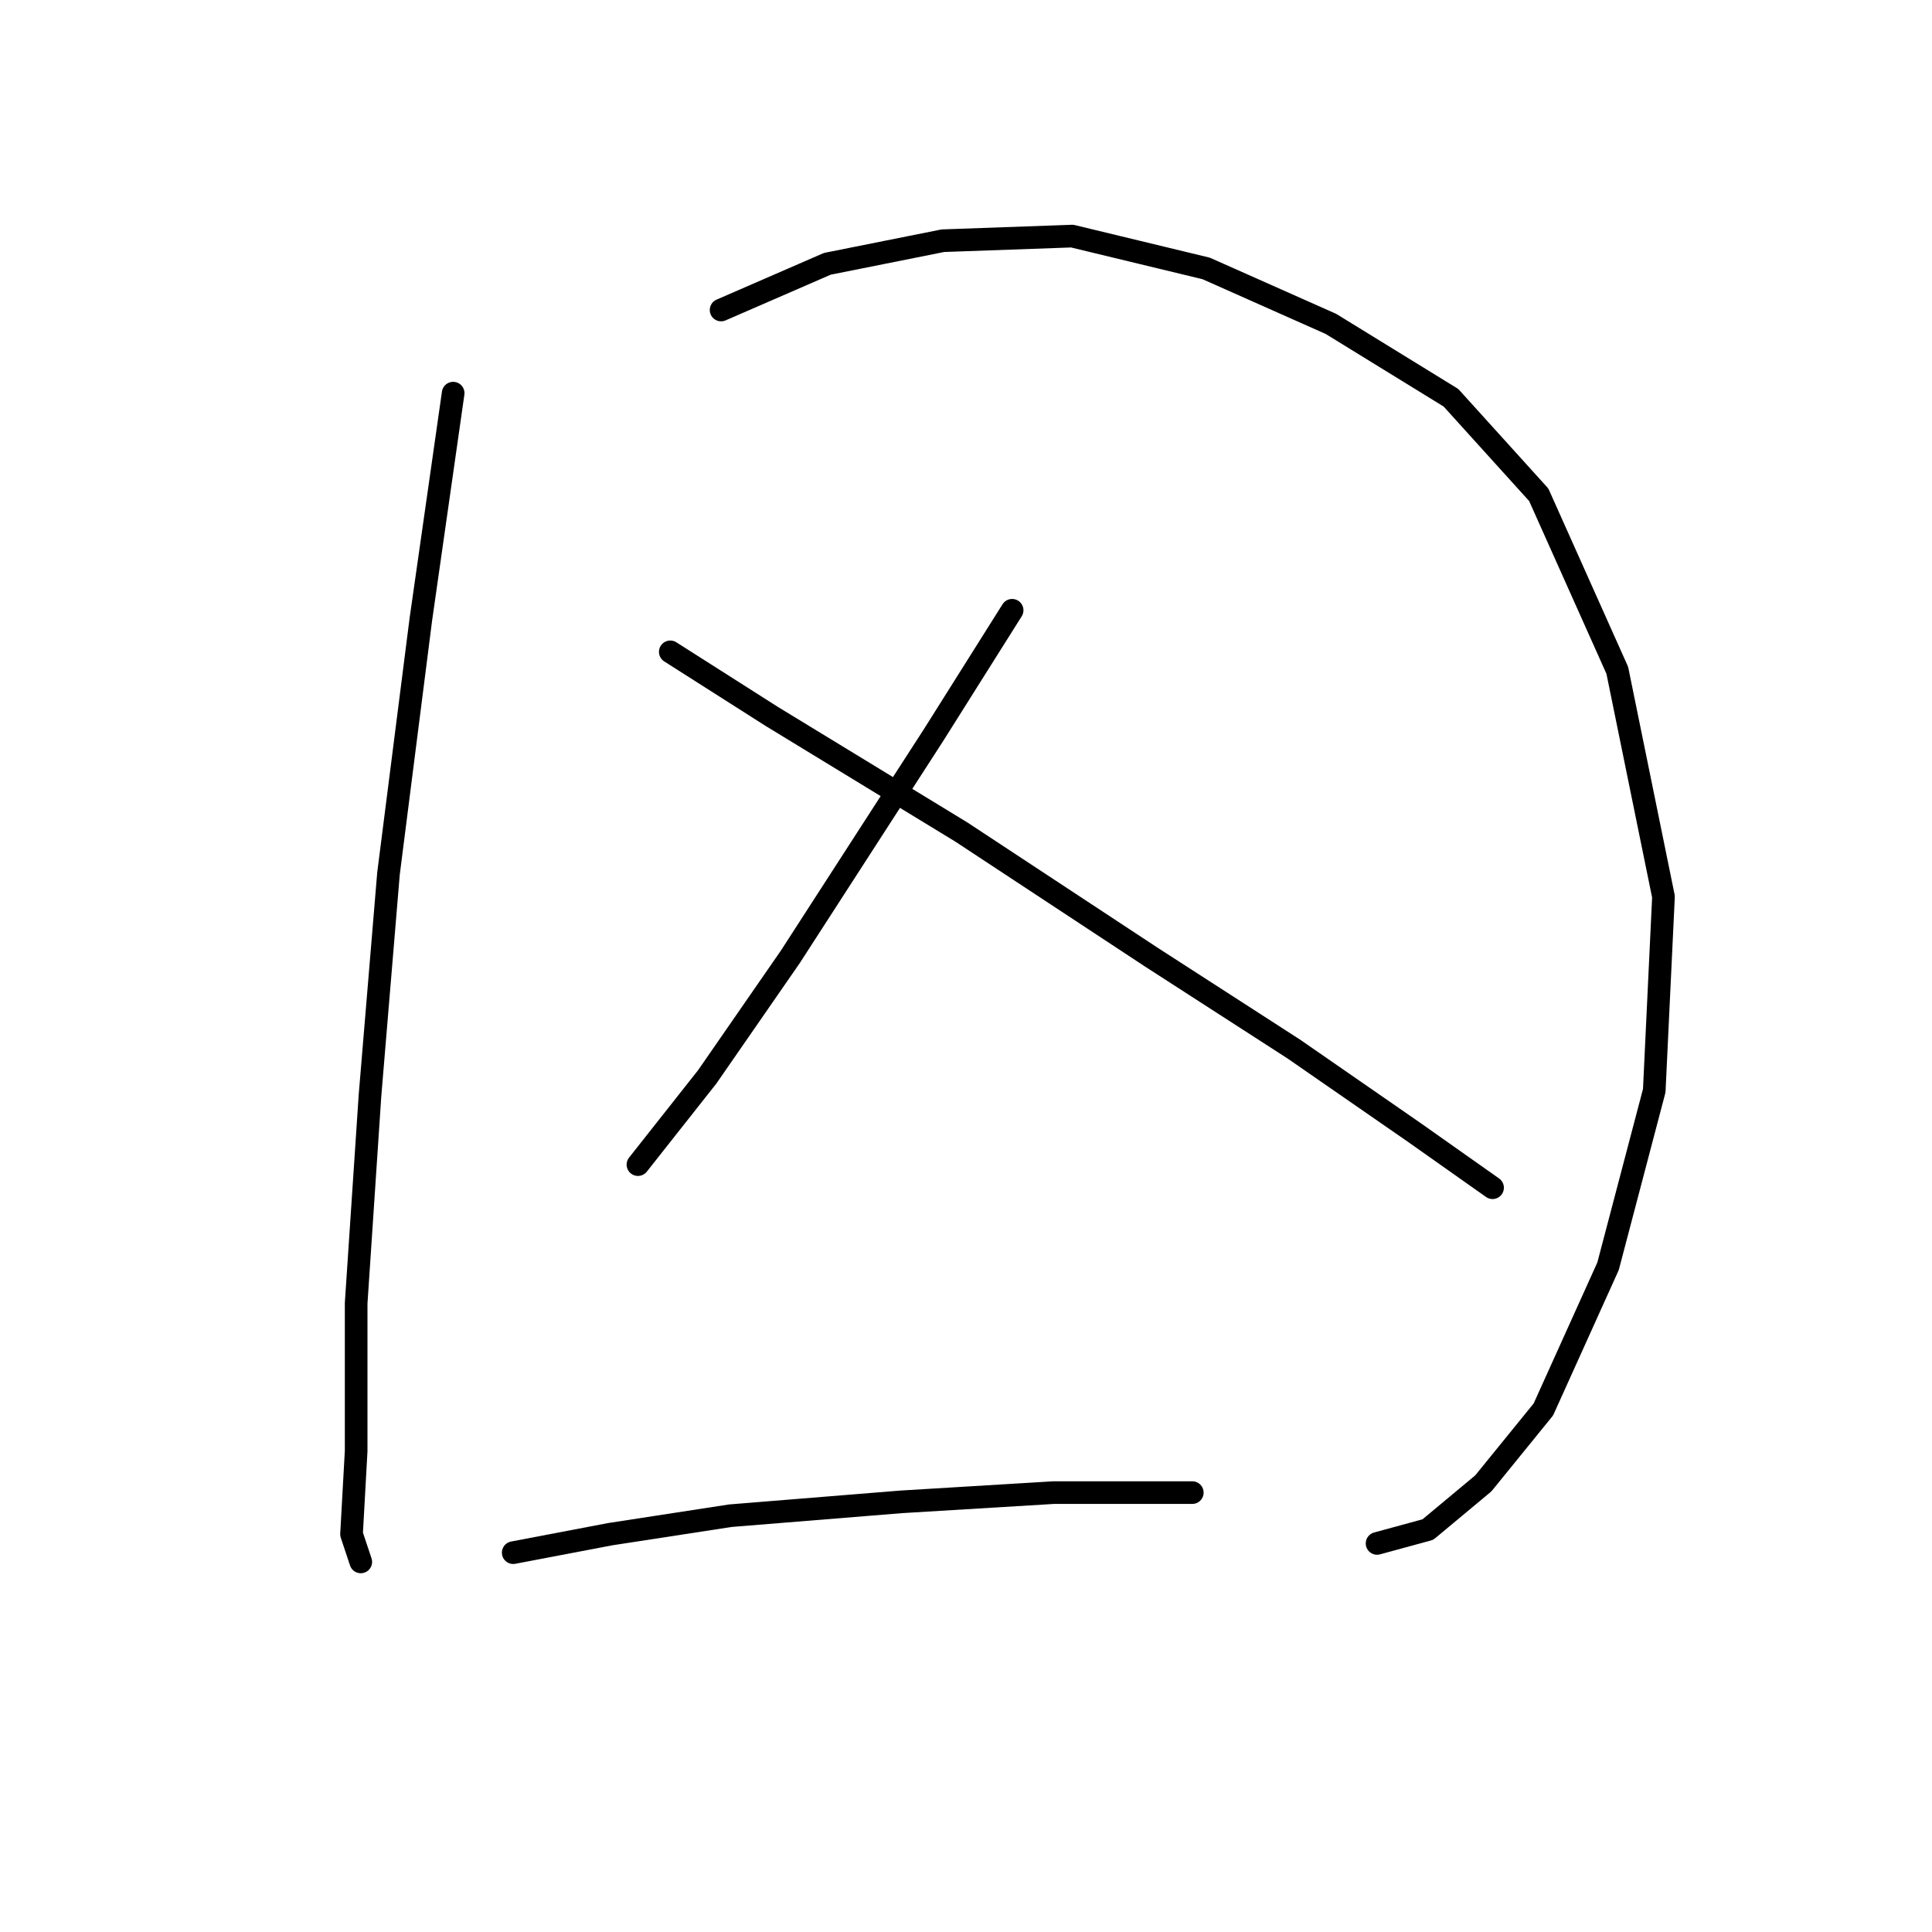 <?xml version="1.0" standalone="no"?>
    <svg width="256" height="256" xmlns="http://www.w3.org/2000/svg" version="1.1">
    <polyline stroke="black" stroke-width="3" stroke-linecap="round" fill="transparent" stroke-linejoin="round" points="60.046 52.095 55.762 82.089 51.477 115.755 49.028 145.137 47.192 172.682 47.192 192.269 46.58 203.287 47.804 206.96 47.804 206.96 " />
        <polyline stroke="black" stroke-width="3" stroke-linecap="round" fill="transparent" stroke-linejoin="round" points="95.549 41.077 109.628 34.956 124.93 31.896 142.07 31.284 159.821 35.568 176.348 42.914 192.263 52.707 203.893 65.562 214.299 88.822 220.42 118.816 219.196 144.524 213.075 167.785 204.505 186.76 196.548 196.554 189.202 202.675 182.469 204.512 182.469 204.512 " />
        <polyline stroke="black" stroke-width="3" stroke-linecap="round" fill="transparent" stroke-linejoin="round" points="134.112 80.865 123.706 97.392 104.731 126.773 93.713 142.688 84.531 154.318 84.531 154.318 " />
        <polyline stroke="black" stroke-width="3" stroke-linecap="round" fill="transparent" stroke-linejoin="round" points="88.816 86.374 102.282 94.943 127.379 110.246 152.475 126.773 171.451 139.015 187.366 150.033 197.772 157.379 197.772 157.379 " />
        <polyline stroke="black" stroke-width="3" stroke-linecap="round" fill="transparent" stroke-linejoin="round" points="68.004 205.736 80.858 203.287 96.773 200.839 119.421 199.003 139.621 197.778 157.984 197.778 157.984 197.778 " />
        </svg>
